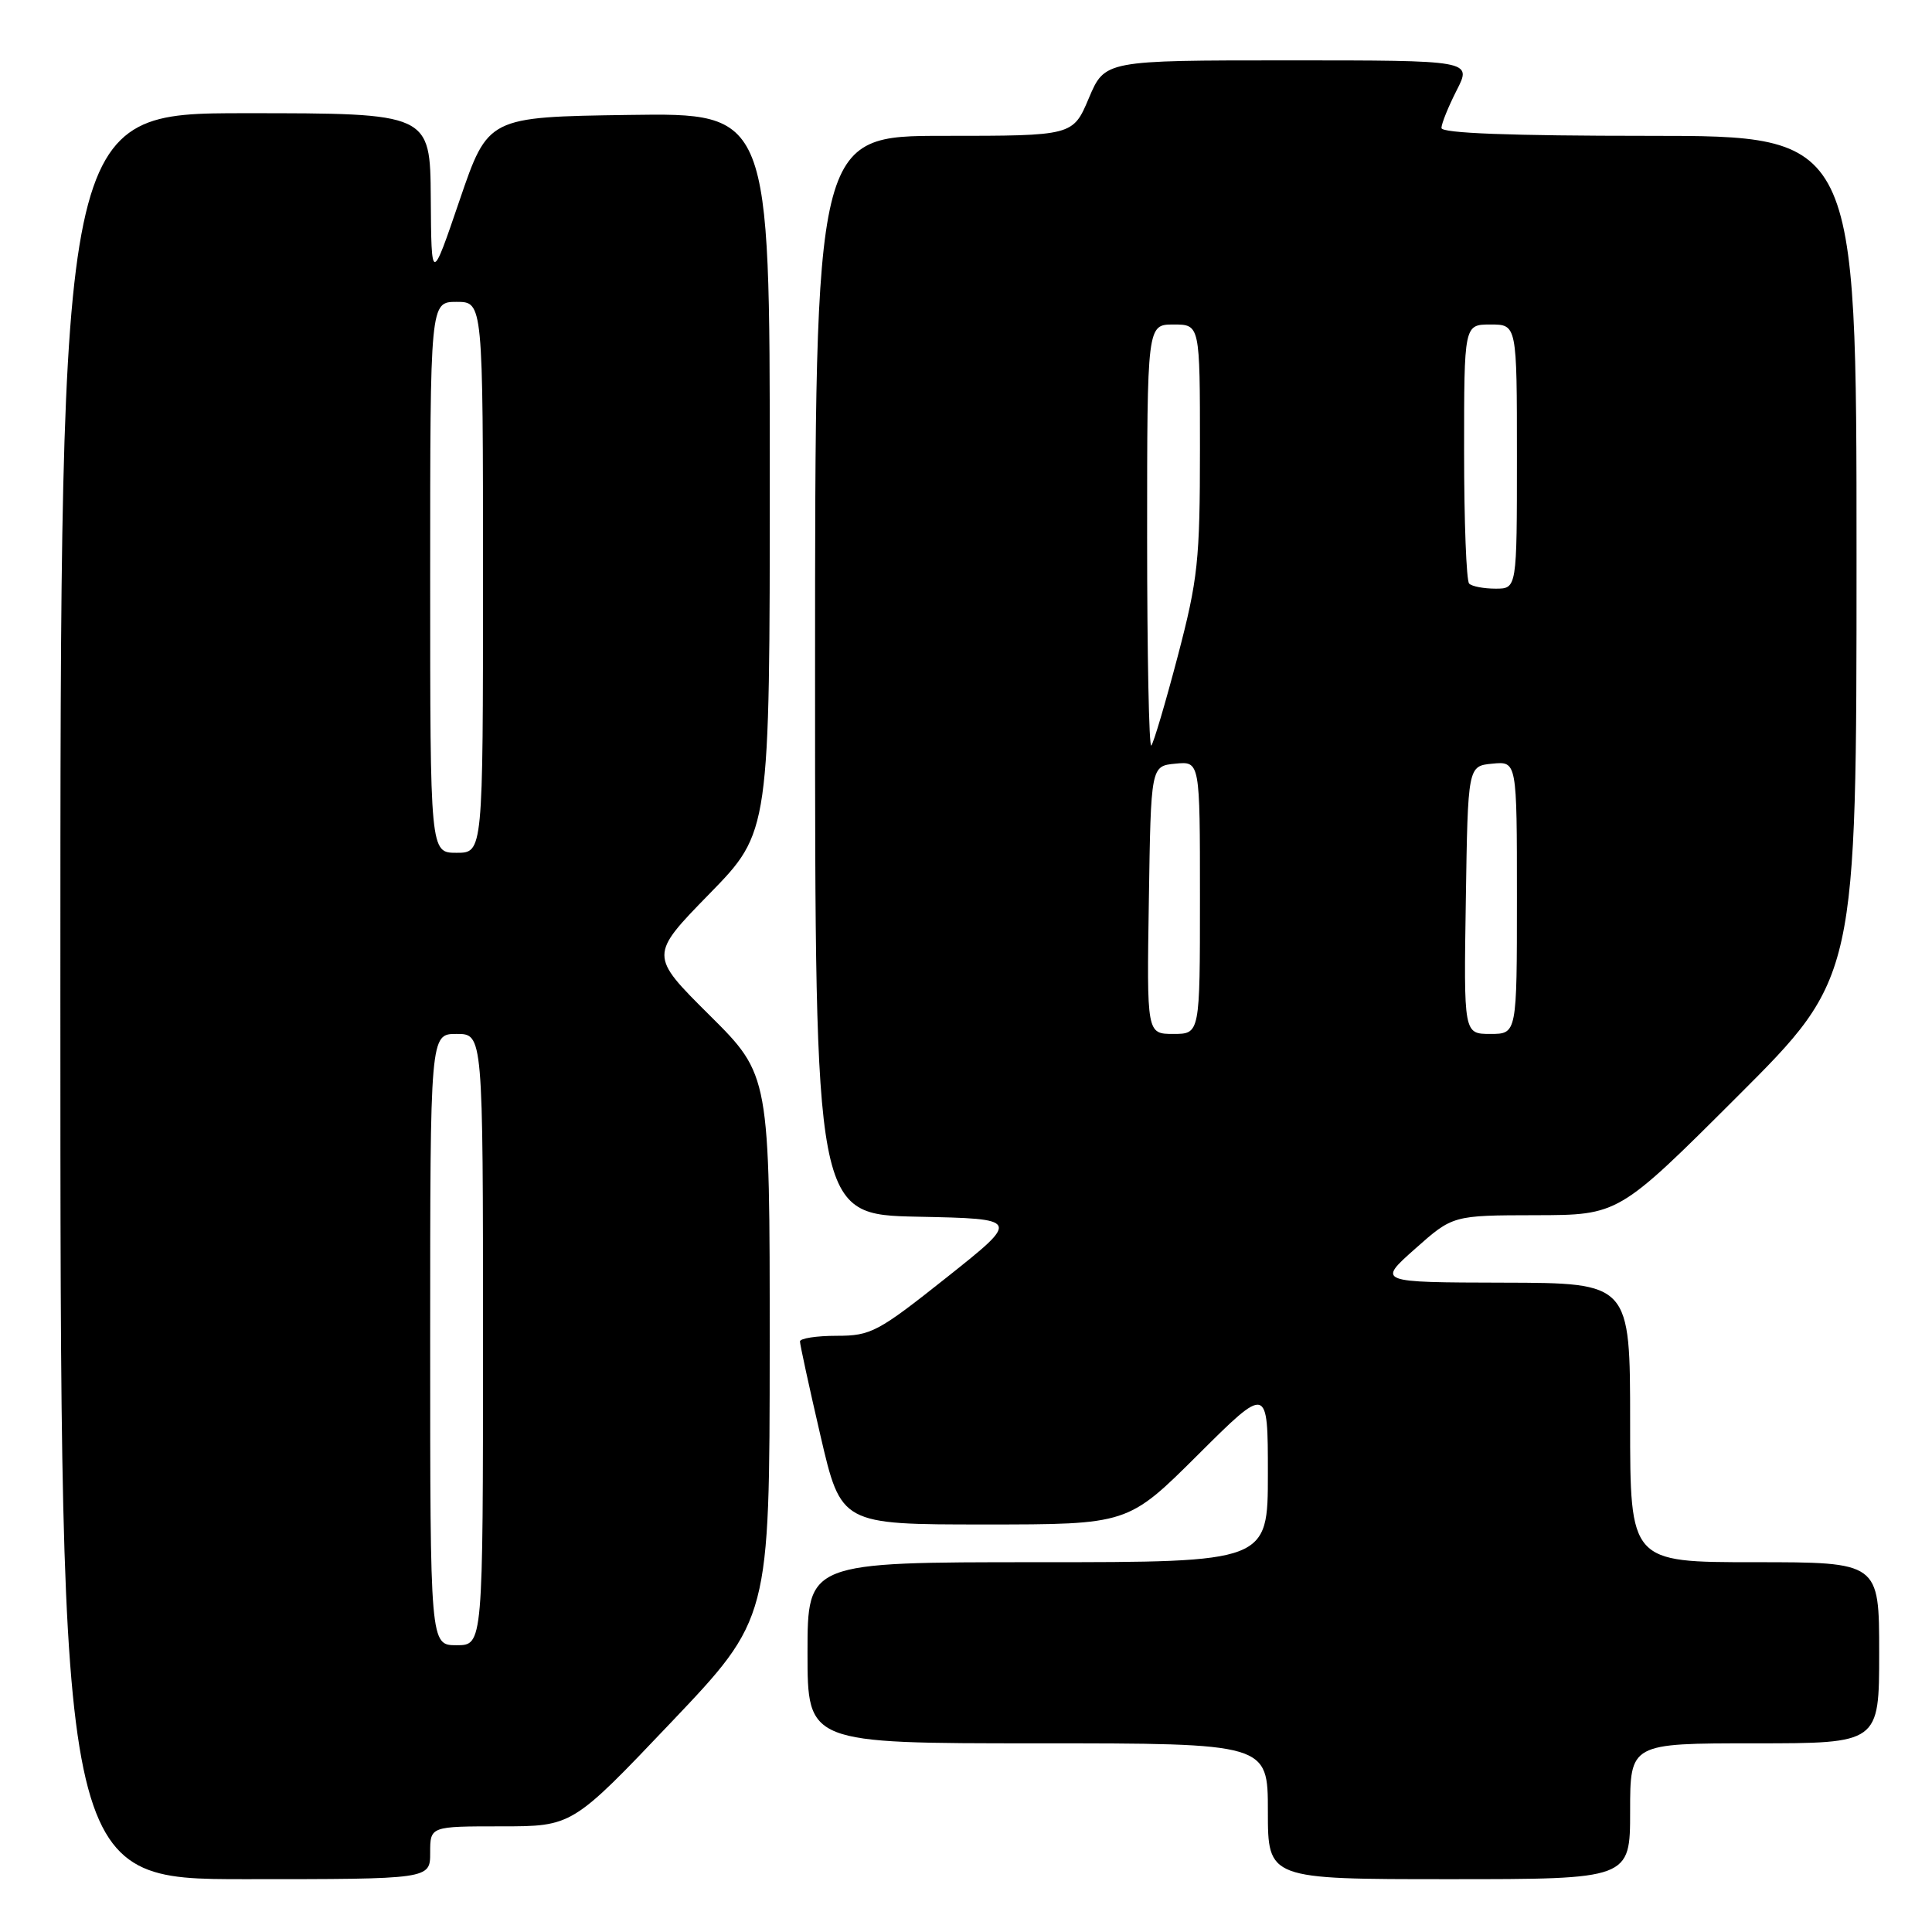 <?xml version="1.0" encoding="UTF-8" standalone="no"?>
<!DOCTYPE svg PUBLIC "-//W3C//DTD SVG 1.1//EN" "http://www.w3.org/Graphics/SVG/1.1/DTD/svg11.dtd" >
<svg xmlns="http://www.w3.org/2000/svg" xmlns:xlink="http://www.w3.org/1999/xlink" version="1.1" viewBox="0 0 256 256">
 <g >
 <path fill="currentColor"
d=" M 57.00 245.50 C 57.00 242.00 57.00 242.00 66.41 242.00 C 75.83 242.00 75.83 242.00 88.90 228.25 C 101.97 214.50 101.97 214.50 101.99 178.48 C 102.00 142.45 102.00 142.45 94.02 134.52 C 86.04 126.59 86.04 126.59 94.02 118.42 C 102.00 110.24 102.00 110.24 102.00 62.60 C 102.00 14.96 102.00 14.96 83.33 15.23 C 64.67 15.50 64.67 15.50 60.91 26.50 C 57.16 37.50 57.16 37.50 57.08 26.25 C 57.00 15.00 57.00 15.00 32.50 15.00 C 8.00 15.00 8.00 15.00 8.00 132.00 C 8.00 249.00 8.00 249.00 32.50 249.00 C 57.00 249.00 57.00 249.00 57.00 245.50 Z  M 216.00 240.00 C 216.00 231.00 216.00 231.00 232.50 231.00 C 249.00 231.00 249.00 231.00 249.00 219.00 C 249.00 207.00 249.00 207.00 232.50 207.00 C 216.00 207.00 216.00 207.00 216.00 188.50 C 216.00 170.00 216.00 170.00 199.25 169.96 C 182.50 169.92 182.50 169.92 187.50 165.48 C 192.50 161.04 192.50 161.04 203.49 161.02 C 214.48 161.00 214.48 161.00 230.24 145.26 C 246.00 129.52 246.00 129.52 246.00 73.76 C 246.00 18.00 246.00 18.00 218.50 18.00 C 200.13 18.00 191.00 17.65 191.00 16.96 C 191.00 16.39 191.91 14.14 193.02 11.96 C 195.04 8.00 195.04 8.00 170.72 8.00 C 146.40 8.00 146.40 8.00 144.28 13.00 C 142.17 18.00 142.17 18.00 125.09 18.00 C 108.00 18.00 108.00 18.00 108.00 89.47 C 108.00 160.94 108.00 160.94 121.61 161.22 C 135.21 161.50 135.21 161.50 125.46 169.25 C 116.32 176.51 115.41 177.00 110.86 177.00 C 108.19 177.00 106.00 177.34 106.00 177.75 C 106.00 178.16 107.22 183.79 108.72 190.25 C 111.45 202.00 111.45 202.00 130.46 202.00 C 149.46 202.00 149.46 202.00 158.73 192.77 C 168.00 183.54 168.00 183.54 168.00 195.27 C 168.00 207.00 168.00 207.00 137.50 207.00 C 107.00 207.00 107.00 207.00 107.00 219.00 C 107.00 231.00 107.00 231.00 137.50 231.00 C 168.00 231.00 168.00 231.00 168.00 240.00 C 168.00 249.00 168.00 249.00 192.00 249.00 C 216.00 249.00 216.00 249.00 216.00 240.00 Z  M 57.00 177.50 C 57.00 137.00 57.00 137.00 60.50 137.00 C 64.00 137.00 64.00 137.00 64.00 177.50 C 64.00 218.00 64.00 218.00 60.50 218.00 C 57.00 218.00 57.00 218.00 57.00 177.50 Z  M 57.00 76.50 C 57.00 40.00 57.00 40.00 60.50 40.00 C 64.00 40.00 64.00 40.00 64.00 76.50 C 64.00 113.00 64.00 113.00 60.50 113.00 C 57.00 113.00 57.00 113.00 57.00 76.50 Z  M 152.23 119.25 C 152.50 101.50 152.50 101.50 155.75 101.19 C 159.00 100.87 159.00 100.87 159.00 118.94 C 159.00 137.00 159.00 137.00 155.48 137.00 C 151.95 137.00 151.95 137.00 152.23 119.25 Z  M 194.23 119.25 C 194.50 101.50 194.50 101.50 197.75 101.19 C 201.00 100.87 201.00 100.87 201.00 118.94 C 201.00 137.00 201.00 137.00 197.48 137.00 C 193.95 137.00 193.95 137.00 194.23 119.25 Z  M 152.00 71.17 C 152.00 43.00 152.00 43.00 155.50 43.00 C 159.00 43.00 159.00 43.00 159.00 59.37 C 159.00 74.28 158.74 76.73 156.05 86.98 C 154.42 93.17 152.85 98.48 152.55 98.79 C 152.25 99.09 152.00 86.66 152.00 71.17 Z  M 194.67 77.33 C 194.30 76.97 194.00 69.09 194.00 59.83 C 194.00 43.00 194.00 43.00 197.50 43.00 C 201.00 43.00 201.00 43.00 201.00 60.50 C 201.00 78.00 201.00 78.00 198.17 78.00 C 196.61 78.00 195.03 77.70 194.67 77.33 Z "/>
</g>
</svg>